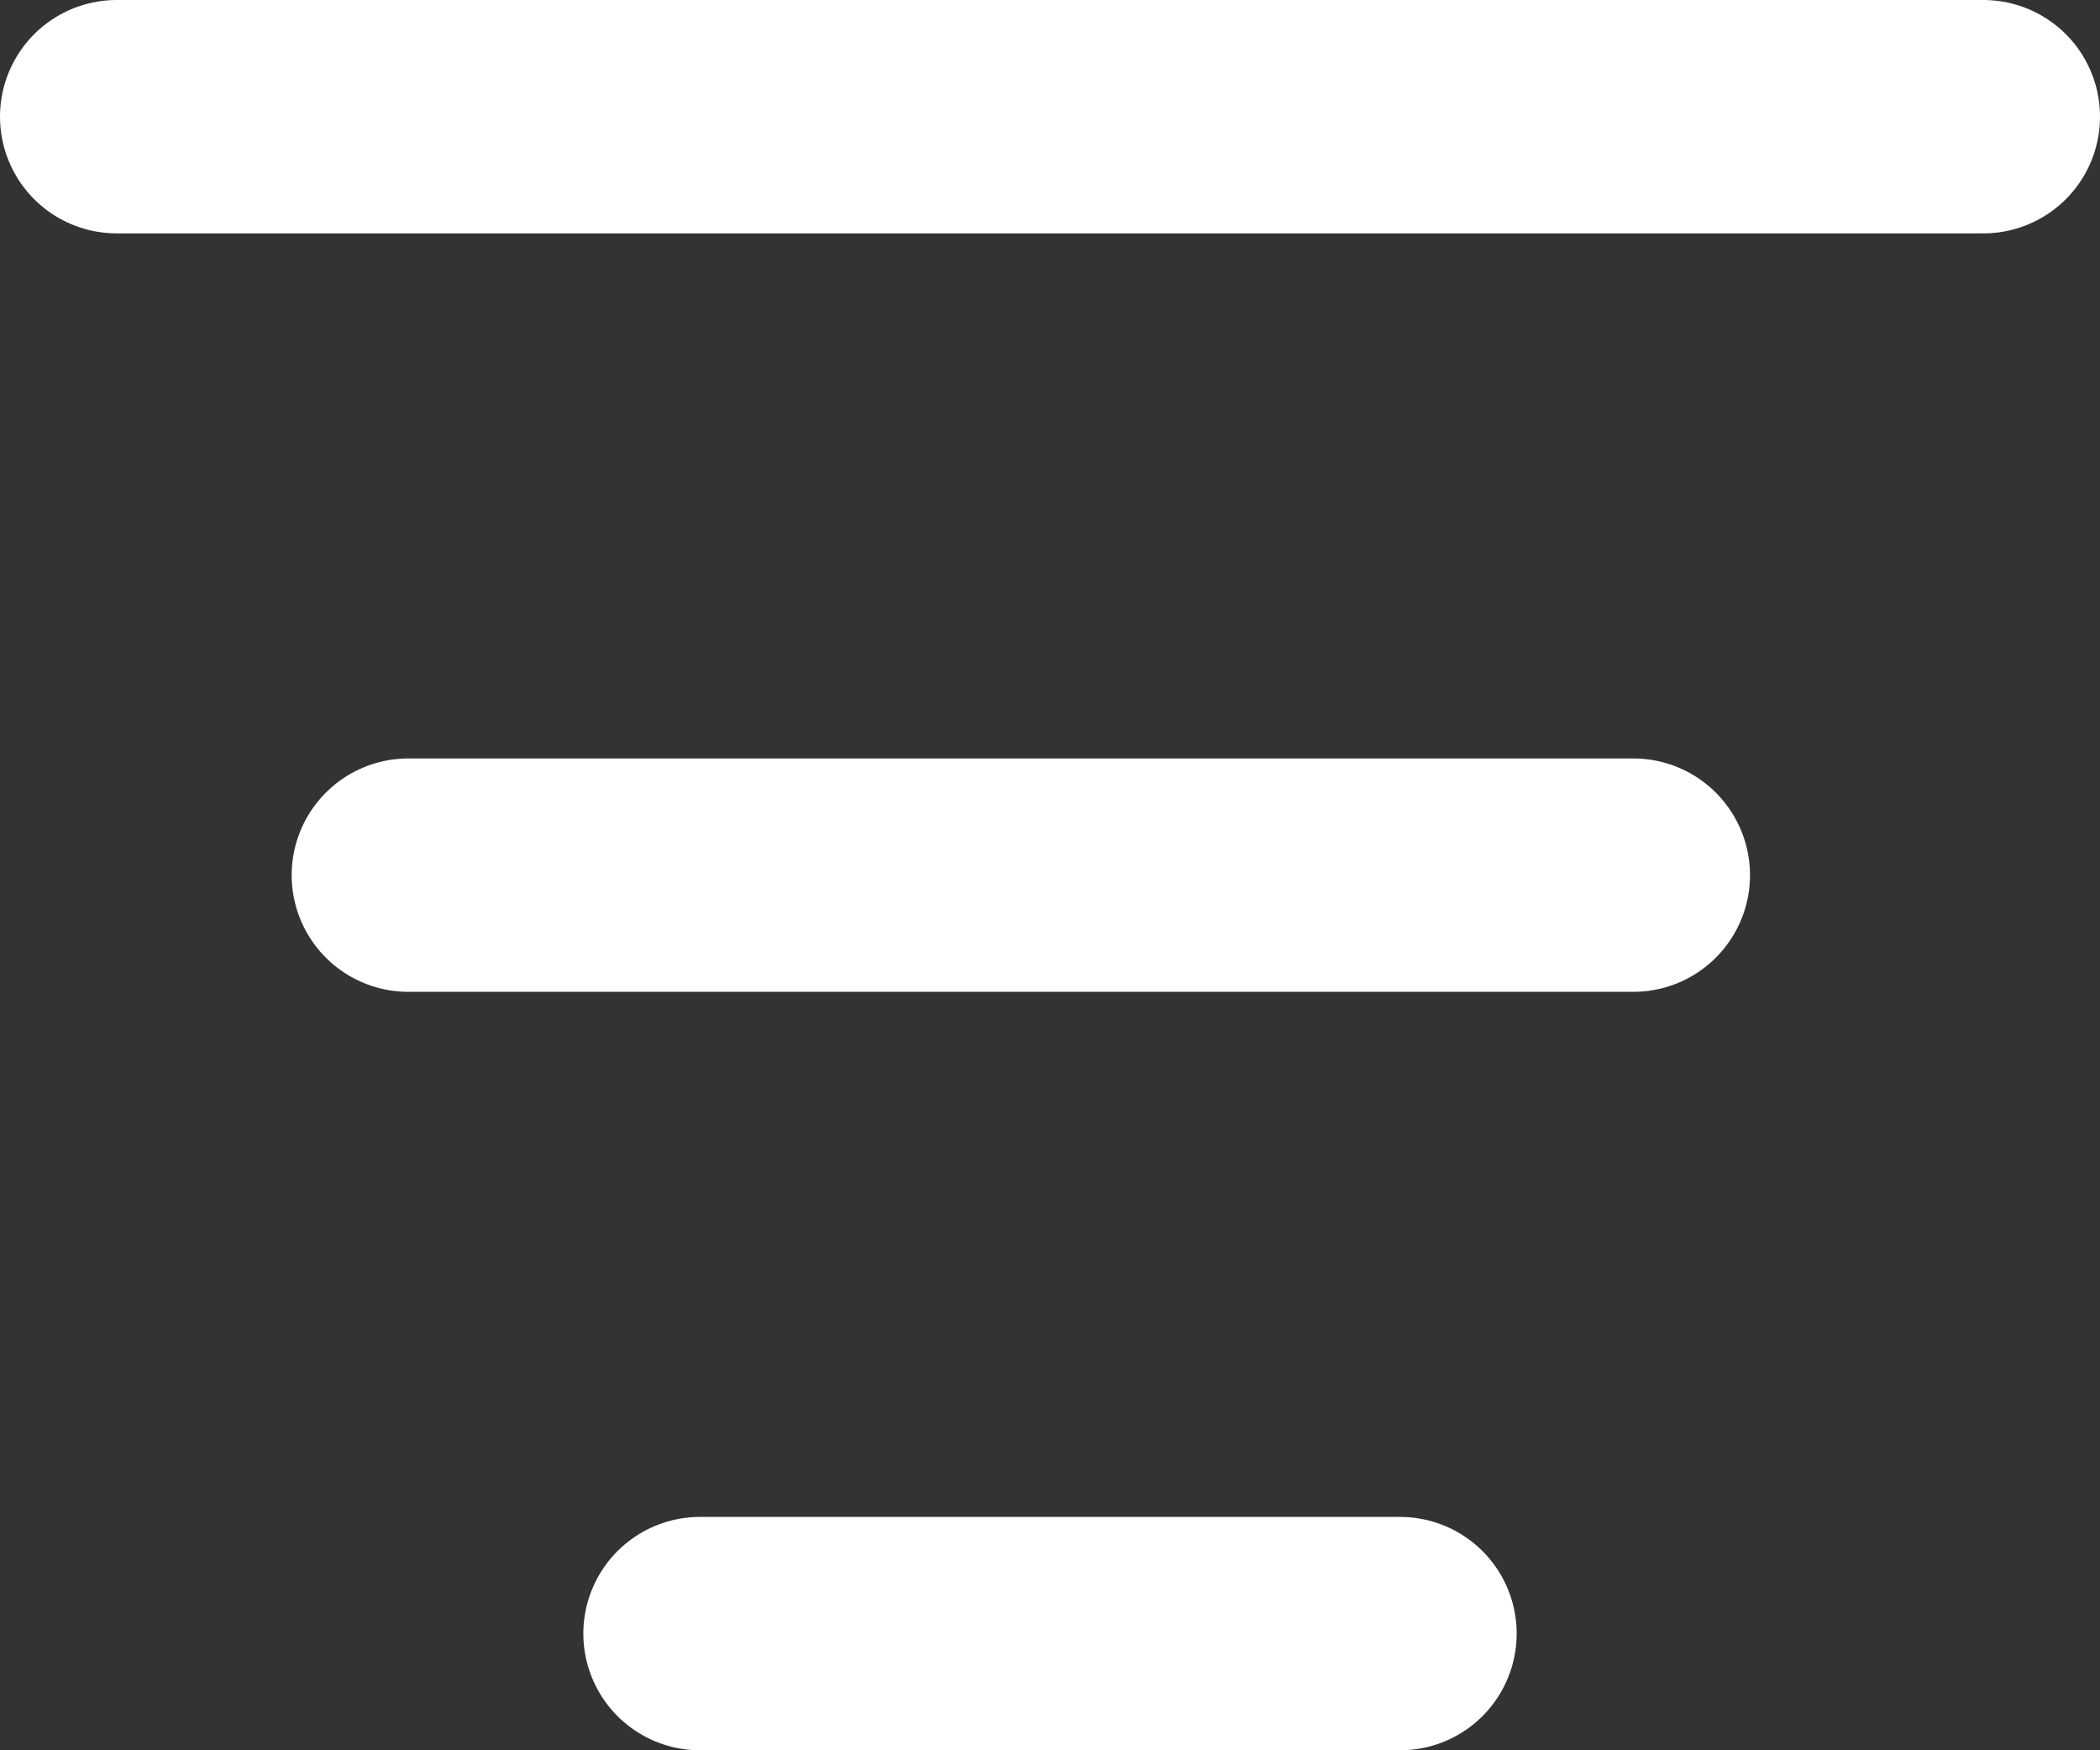 <svg width="36" height="30" viewBox="0 0 36 30" fill="none" xmlns="http://www.w3.org/2000/svg">
<rect x="0" y="0" width="36" height="30" fill="#333333" stroke="none"/>
<line x1="12" y1="28" x2="24" y2="28" stroke="white" stroke-width="4" stroke-linecap="round"/>
<line x1="7" y1="15" x2="28" y2="15" stroke="white" stroke-width="4" stroke-linecap="round"/>
<line x1="2" y1="2" x2="34" y2="2" stroke="white" stroke-width="4" stroke-linecap="round"/>
</svg>
